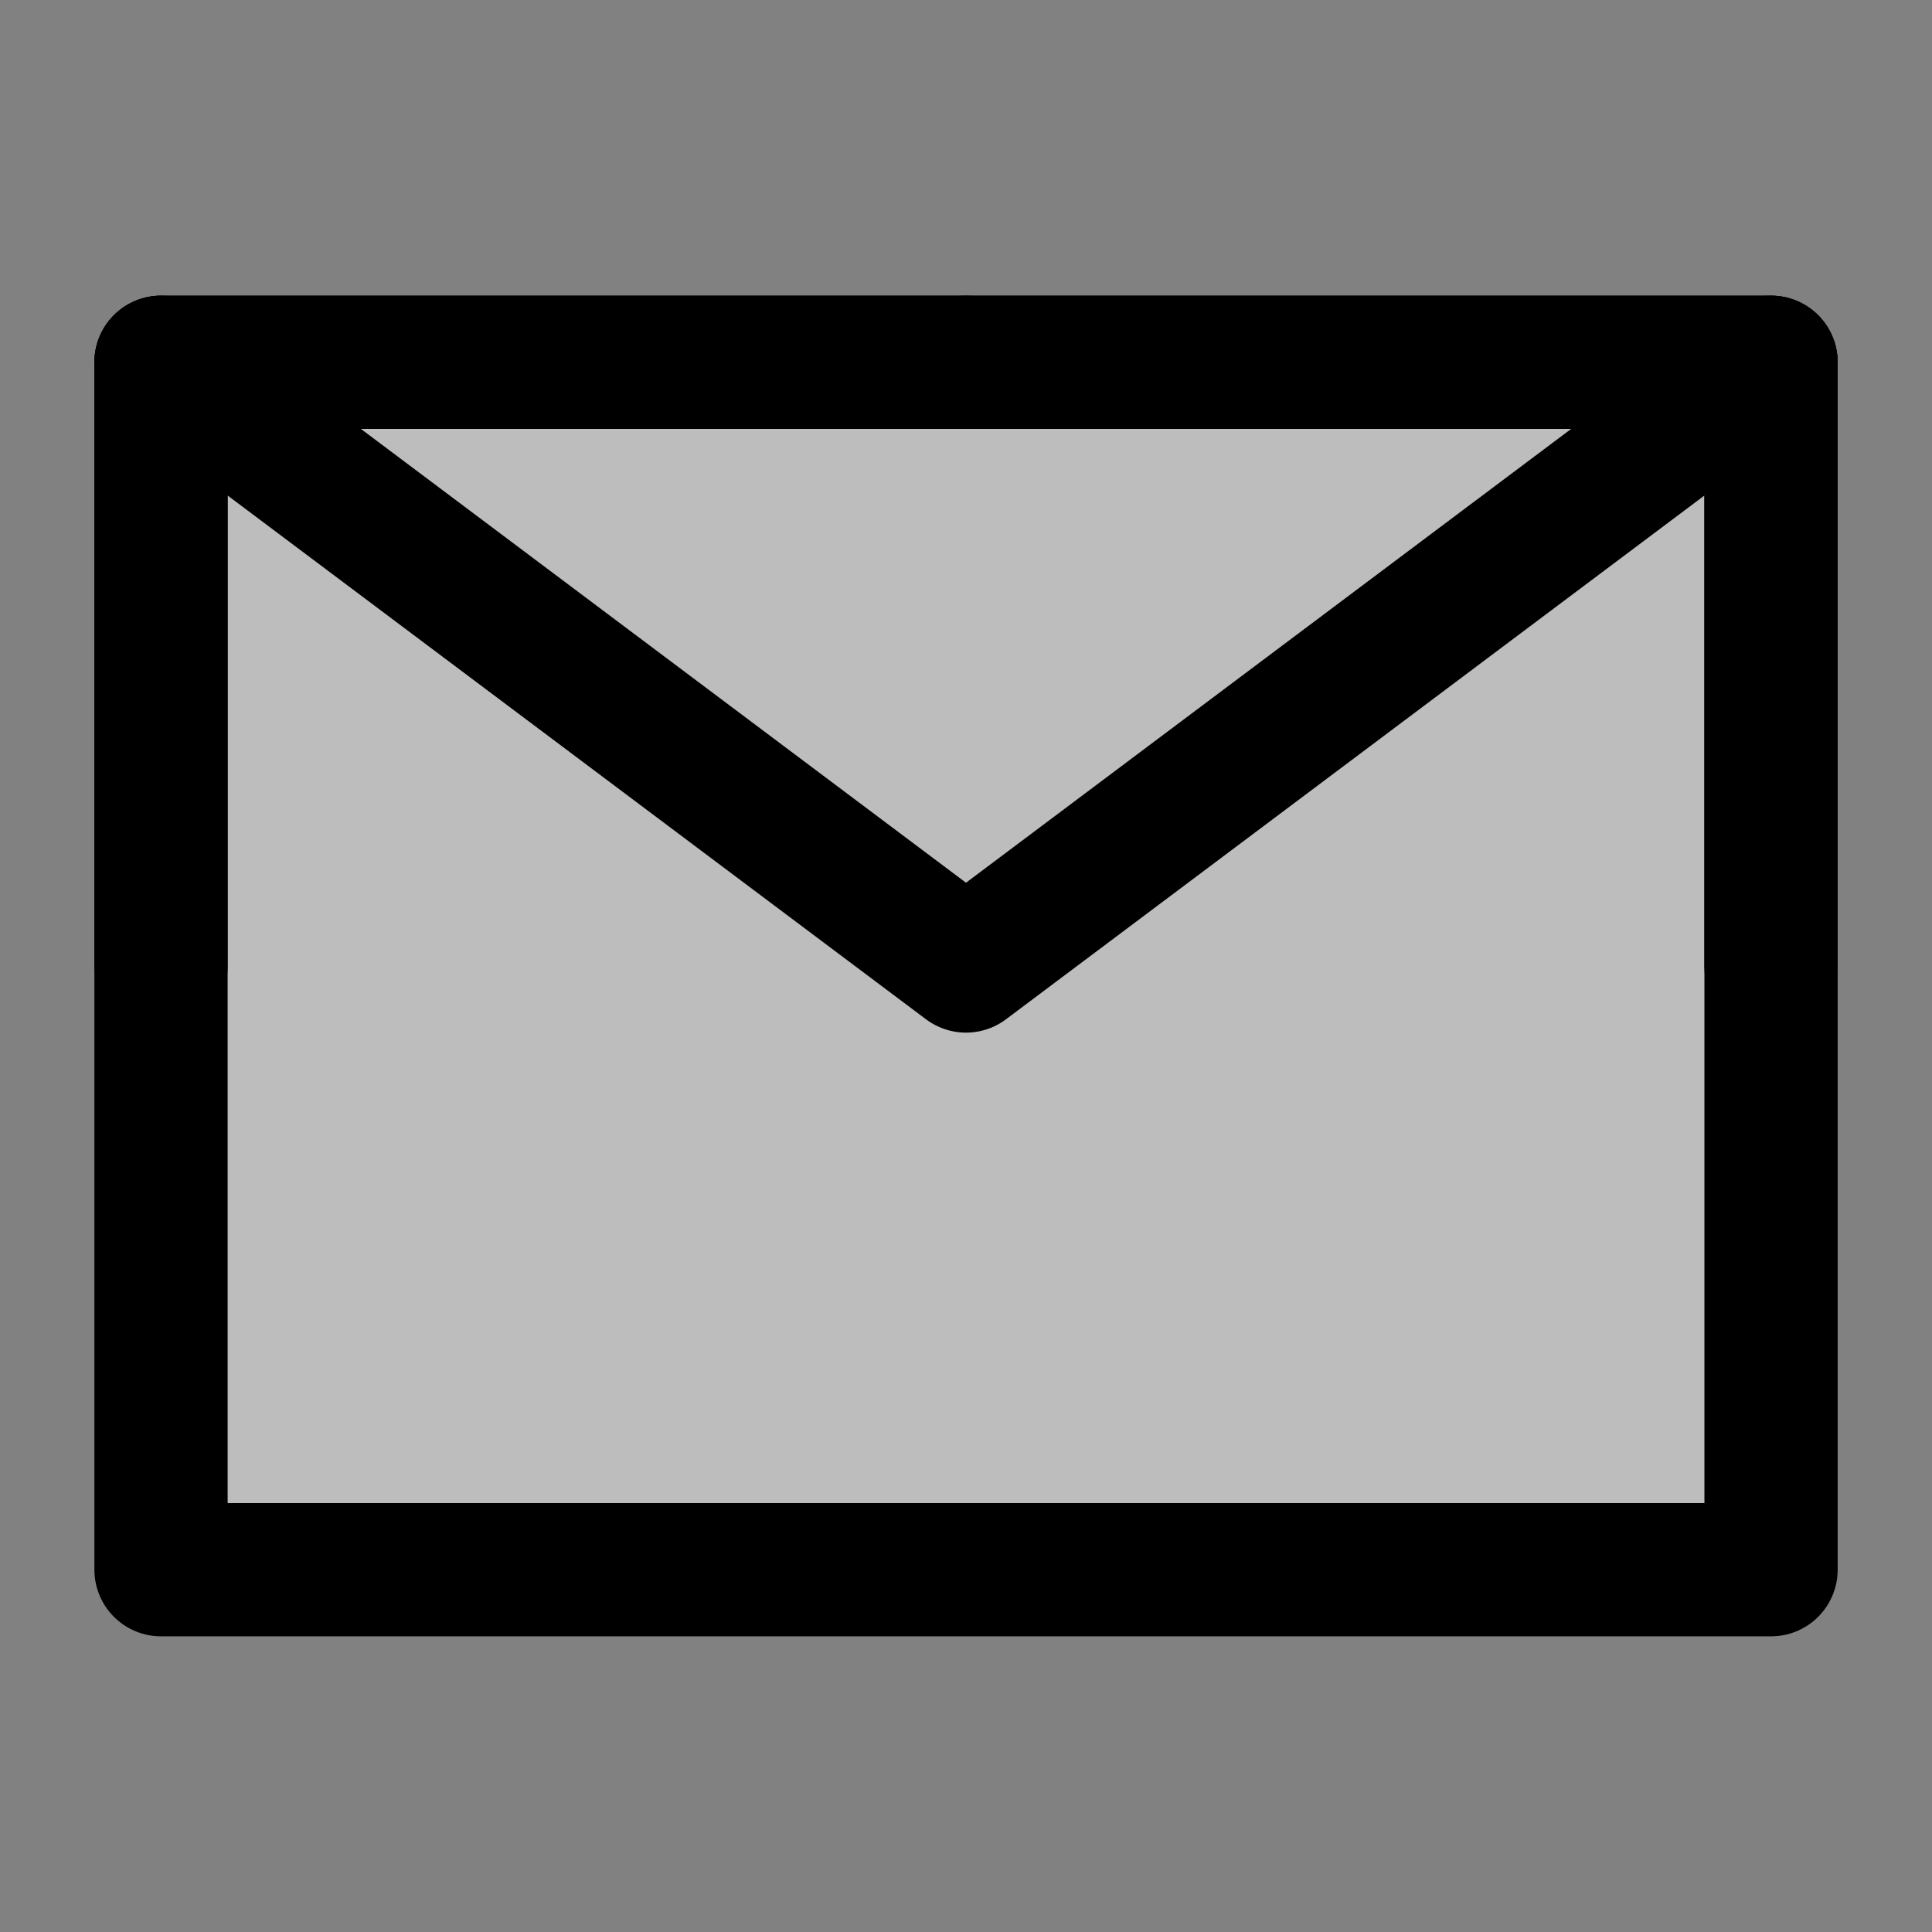 <svg width="29" height="29" viewBox="0 0 29 29" fill="none" xmlns="http://www.w3.org/2000/svg">
<rect x="0" y="0" width="29" height="29" fill="#808080" stroke="none"/>
<path d="M0 0H29V29H0V0Z" fill="white" fill-opacity="0.01"/>
<path d="M2.417 23.562H26.584V14.5V5.438H14.5H2.417V14.5V23.562Z" fill="#BDBDBD" stroke="black" stroke-width="2" stroke-linejoin="round"/>
<path d="M2.417 5.438L14.5 14.5L26.584 5.438" stroke="black" stroke-width="2" stroke-linecap="round" stroke-linejoin="round"/>
<path d="M14.5 5.438H2.417V14.5" stroke="black" stroke-width="2" stroke-linecap="round" stroke-linejoin="round"/>
<path d="M26.583 14.5V5.438H14.5" stroke="black" stroke-width="2" stroke-linecap="round" stroke-linejoin="round"/>
</svg>
